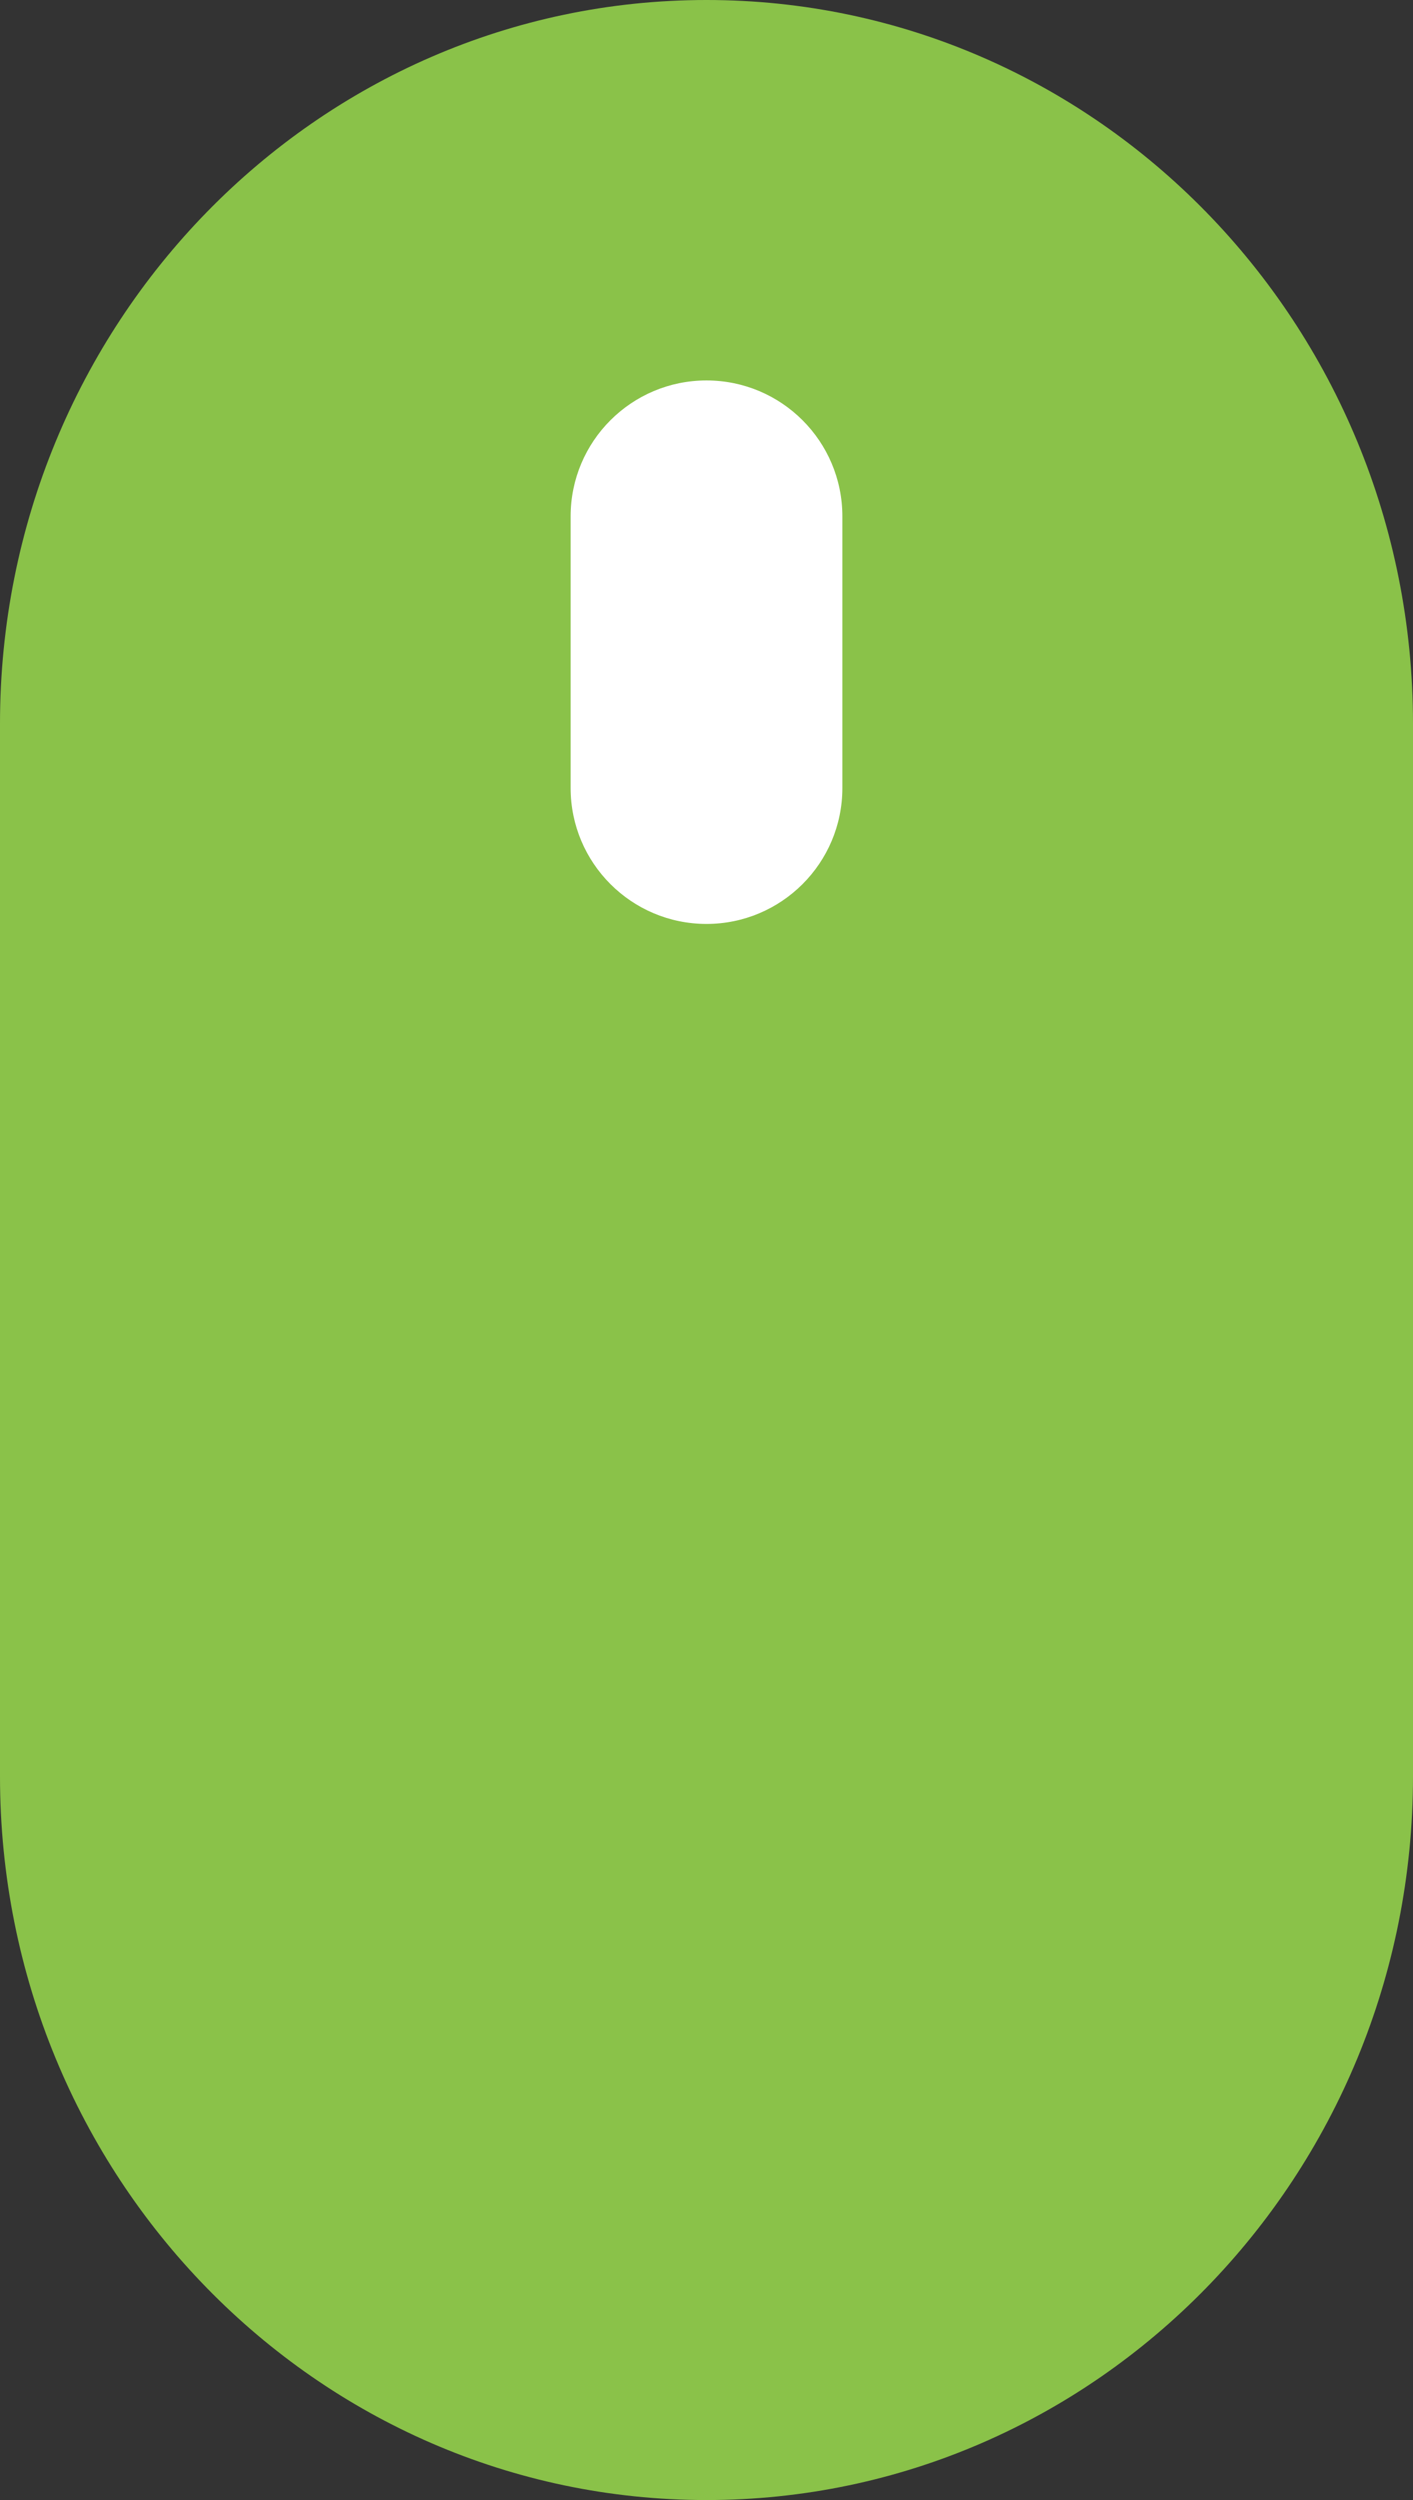 <svg width="13" height="23" viewBox="0 0 13 23" fill="none" xmlns="http://www.w3.org/2000/svg">
<rect x="0" y="0" width="13" height="23" fill="#333333" stroke="none"/>
<path d="M0 6.658C0 2.981 2.91 0 6.5 0C10.09 0 13 2.981 13 6.658V16.342C13 20.019 10.09 23 6.5 23C2.91 23 0 20.019 0 16.342V6.658Z" fill="#8AC249"/>
<path d="M5.25 4.75C5.25 4.06 5.81 3.5 6.5 3.5C7.19 3.5 7.75 4.06 7.75 4.75V7.25C7.75 7.94 7.19 8.5 6.5 8.5C5.81 8.5 5.25 7.94 5.25 7.25V4.75Z" fill="white"/>
</svg>
